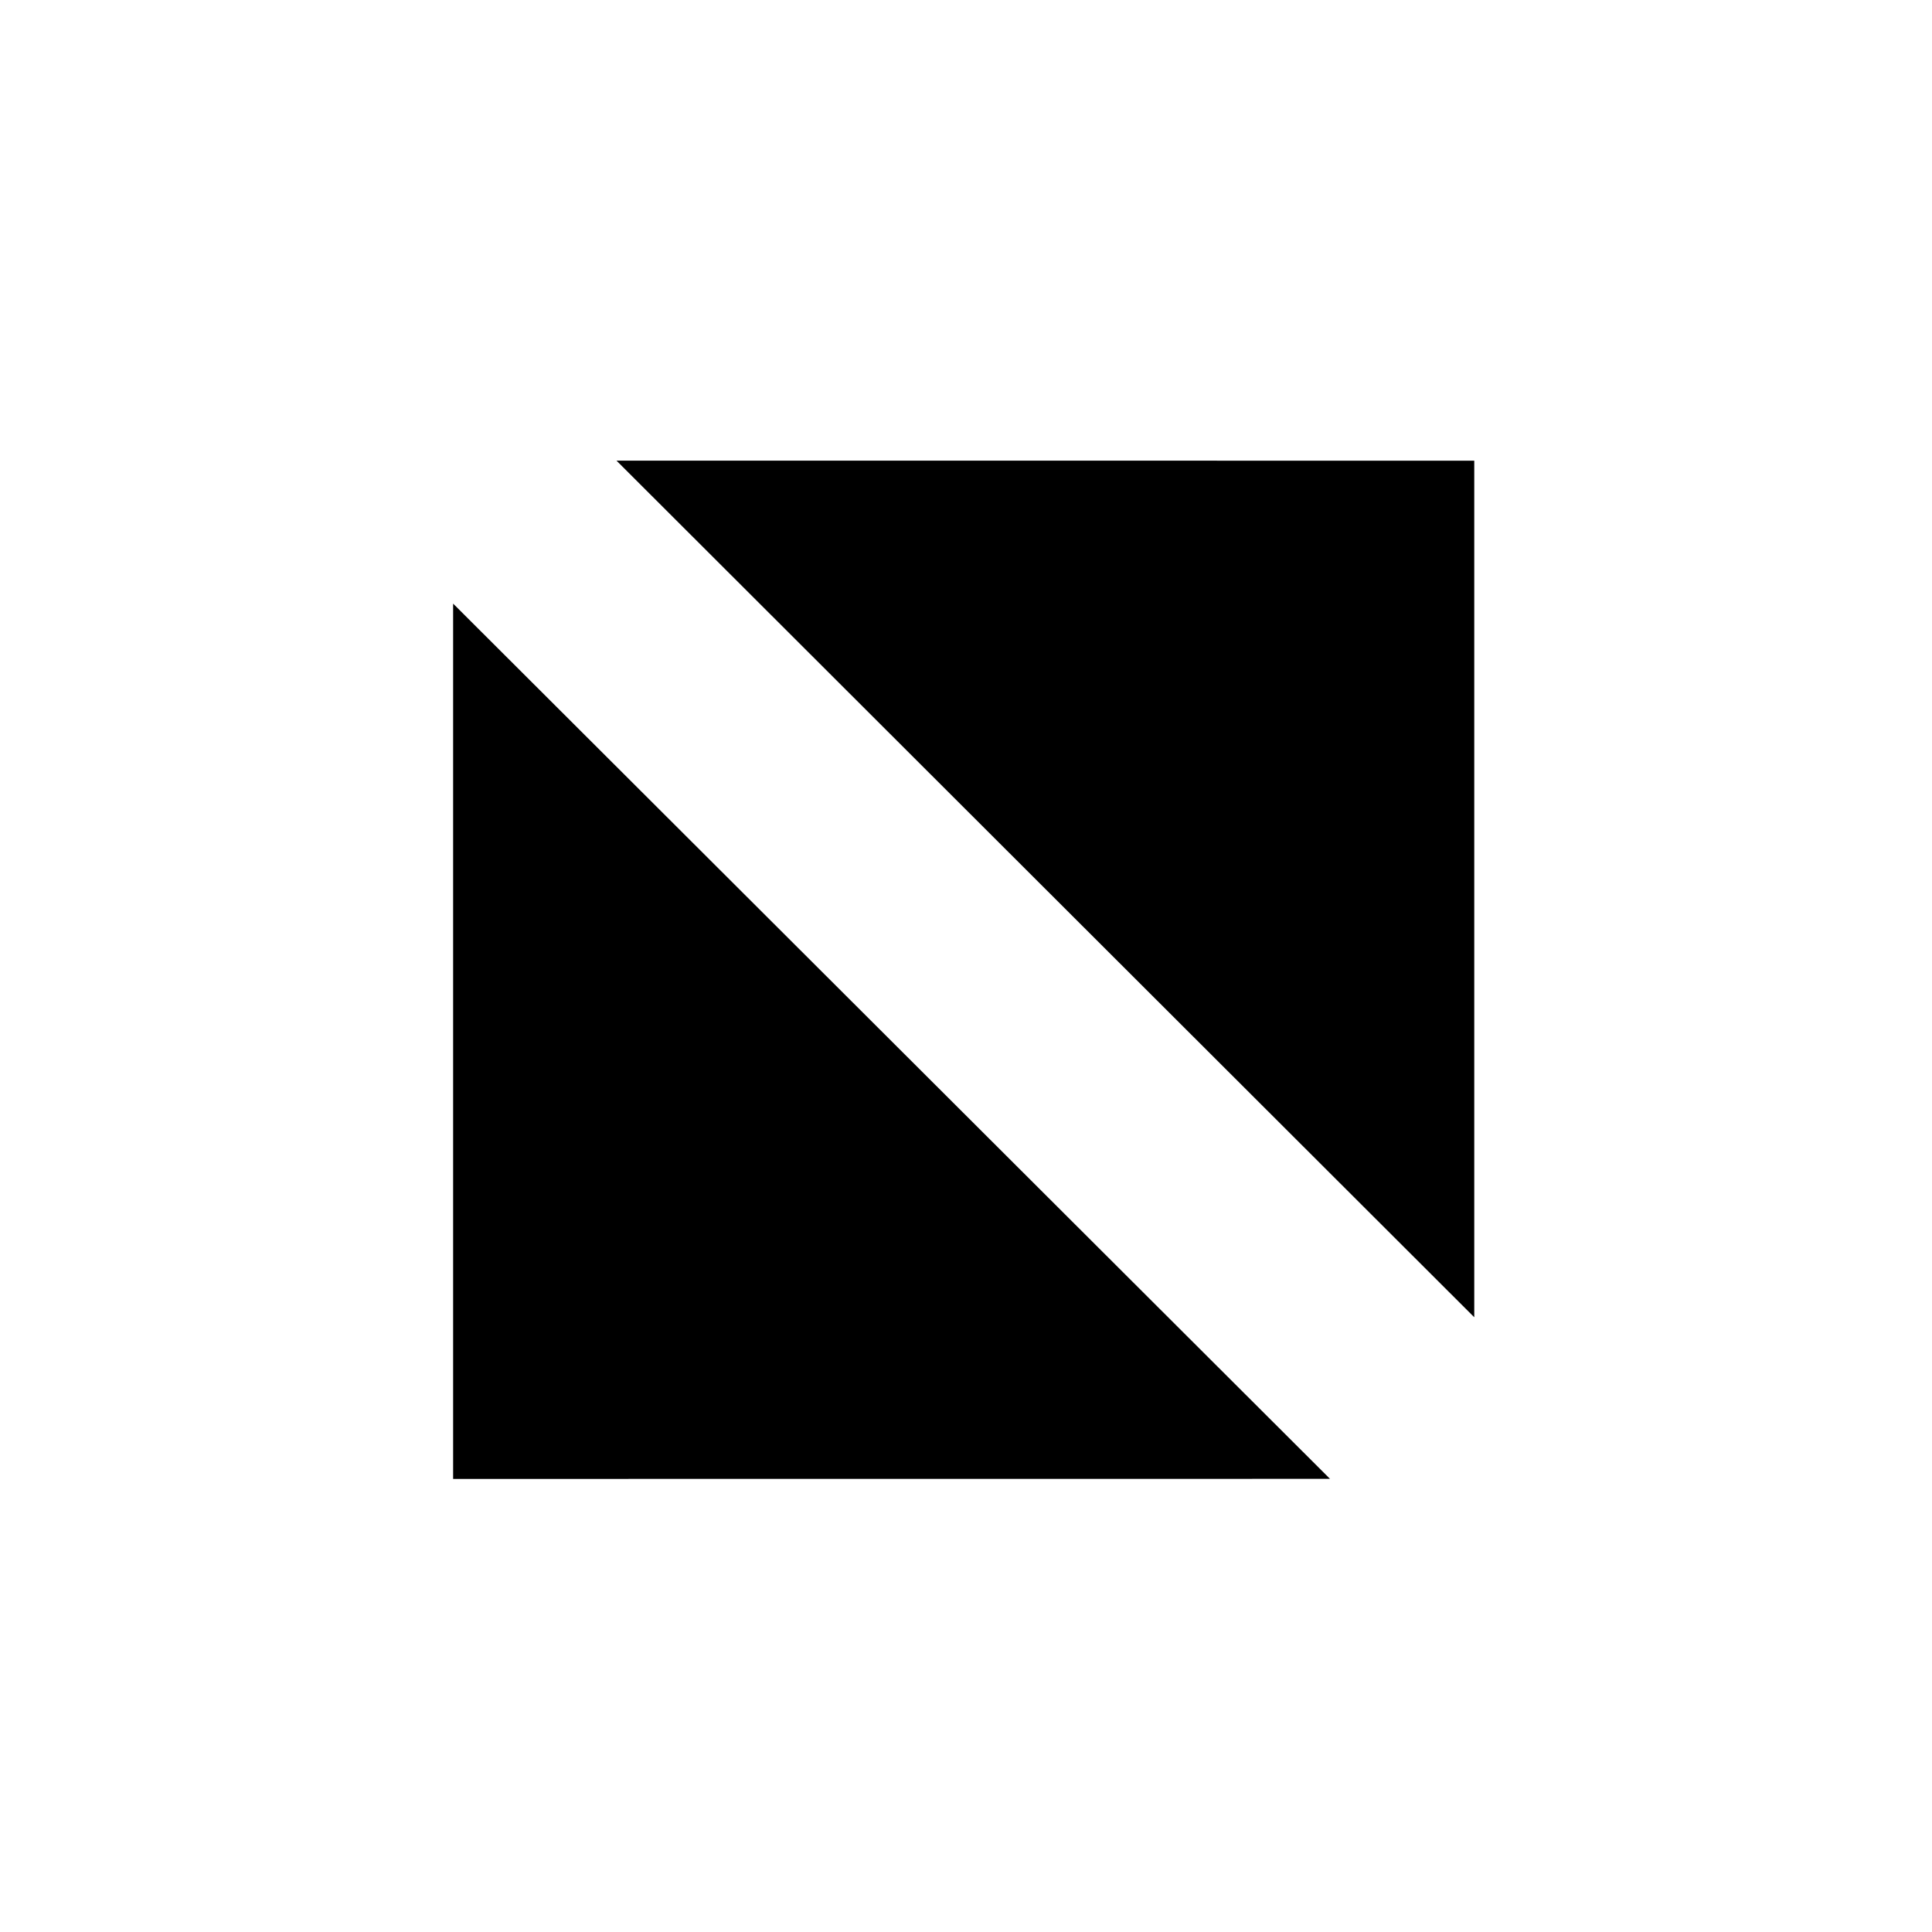 <?xml version="1.0" encoding="UTF-8" standalone="no"?>
<!-- Created with Inkscape (http://www.inkscape.org/) -->

<svg
   xmlns:dc="http://purl.org/dc/elements/1.1/"
   xmlns:cc="http://creativecommons.org/ns#"
   xmlns:rdf="http://www.w3.org/1999/02/22-rdf-syntax-ns#"
   xmlns:svg="http://www.w3.org/2000/svg"
   xmlns="http://www.w3.org/2000/svg"
   xmlns:xlink="http://www.w3.org/1999/xlink"
   xmlns:sodipodi="http://sodipodi.sourceforge.net/DTD/sodipodi-0.dtd"
   xmlns:inkscape="http://www.inkscape.org/namespaces/inkscape"
   width="28.75mm"
   height="28.75mm"
   id="svg4497"
   version="1.1"
   inkscape:version="0.92.1 r15371"
   sodipodi:docname="sample-BW.svg">
  <defs
     id="defs3">
    <linearGradient
       inkscape:collect="always"
       id="linearGradient5043">
      <stop
         style="stop-color:#000000;stop-opacity:1;"
         offset="0"
         id="stop5045" />
      <stop
         style="stop-color:#000000;stop-opacity:0;"
         offset="1"
         id="stop5047" />
    </linearGradient>
    <linearGradient
       id="linearGradient5019">
      <stop
         style="stop-color:#000000;stop-opacity:1;"
         offset="0"
         id="stop5021" />
      <stop
         style="stop-color:#000000;stop-opacity:0;"
         offset="1"
         id="stop5023" />
    </linearGradient>
    <linearGradient
       inkscape:collect="always"
       xlink:href="#linearGradient5043"
       id="linearGradient5049"
       x1="104.178"
       y1="32.229"
       x2="131.626"
       y2="48.088"
       gradientUnits="userSpaceOnUse" />
  </defs>
  <sodipodi:namedview
     inkscape:document-units="mm"
     id="base"
     pagecolor="#ffffff"
     bordercolor="#666666"
     borderopacity="1.0"
     inkscape:pageopacity="0.0"
     inkscape:pageshadow="2"
     inkscape:zoom="7.9195959"
     inkscape:cx="65.526901"
     inkscape:cy="56.797775"
     inkscape:current-layer="layer1"
     showgrid="false"
     inkscape:window-width="1920"
     inkscape:window-height="1016"
     inkscape:window-x="0"
     inkscape:window-y="27"
     inkscape:window-maximized="1"
     fit-margin-top="5"
     fit-margin-left="5"
     fit-margin-right="5"
     fit-margin-bottom="5" />
  <g
     inkscape:label="Layer 1"
     inkscape:groupmode="layer"
     id="layer1"
     transform="translate(-2.315,-16.085)">
    <rect
       style="fill:none;stroke:#ff0000;stroke-width:0.001;stroke-miterlimit:4;stroke-dasharray:none;stroke-opacity:1"
       id="rect4503"
       width="70.866"
       height="70.866"
       x="21.213"
       y="34.983" />
    <path
       sodipodi:type="star"
       style="fill:#000000;fill-opacity:1;stroke:#000000;stroke-width:0.452;stroke-miterlimit:4;stroke-dasharray:none;stroke-opacity:1"
       id="path5013"
       sodipodi:sides="3"
       sodipodi:cx="115.15739"
       sodipodi:cy="45.113823"
       sodipodi:r1="21.718281"
       sodipodi:r2="10.85914"
       sodipodi:arg1="0"
       sodipodi:arg2="1.0471976"
       inkscape:flatsided="false"
       inkscape:rounded="0"
       inkscape:randomized="0"
       d="m 136.876,45.114 -16.289,9.404 -16.289,9.404 0,-18.809 0,-18.809 16.289,9.404 z"
       inkscape:transform-center-x="-8.0523036"
       transform="matrix(1.483,0.74,0,1.282,-126.539,-60.199)"
       inkscape:transform-center-y="-8.0385949" />
    <path
       style="fill:none;stroke:#00ff00;stroke-width:0.001;stroke-linecap:butt;stroke-linejoin:miter;stroke-miterlimit:4;stroke-dasharray:none;stroke-opacity:1"
       d="M 25.625,39.179 87.757,101.422"
       id="path5015"
       inkscape:connector-curvature="0" />
    <path
       inkscape:transform-center-y="7.8615398"
       transform="matrix(-1.45,-0.724,0,-1.254,236.129,197.999)"
       inkscape:transform-center-x="7.8749542"
       d="m 136.876,45.114 -16.289,9.404 -16.289,9.404 0,-18.809 0,-18.809 16.289,9.404 z"
       inkscape:randomized="0"
       inkscape:rounded="0"
       inkscape:flatsided="false"
       sodipodi:arg2="1.0471976"
       sodipodi:arg1="0"
       sodipodi:r2="10.85914"
       sodipodi:r1="21.718281"
       sodipodi:cy="45.113823"
       sodipodi:cx="115.15739"
       sodipodi:sides="3"
       id="path5017"
       style="fill:#000000;fill-opacity:1;stroke:#000000;stroke-width:0.462;stroke-miterlimit:4;stroke-dasharray:none;stroke-opacity:1"
       sodipodi:type="star" />
  </g>
</svg>
